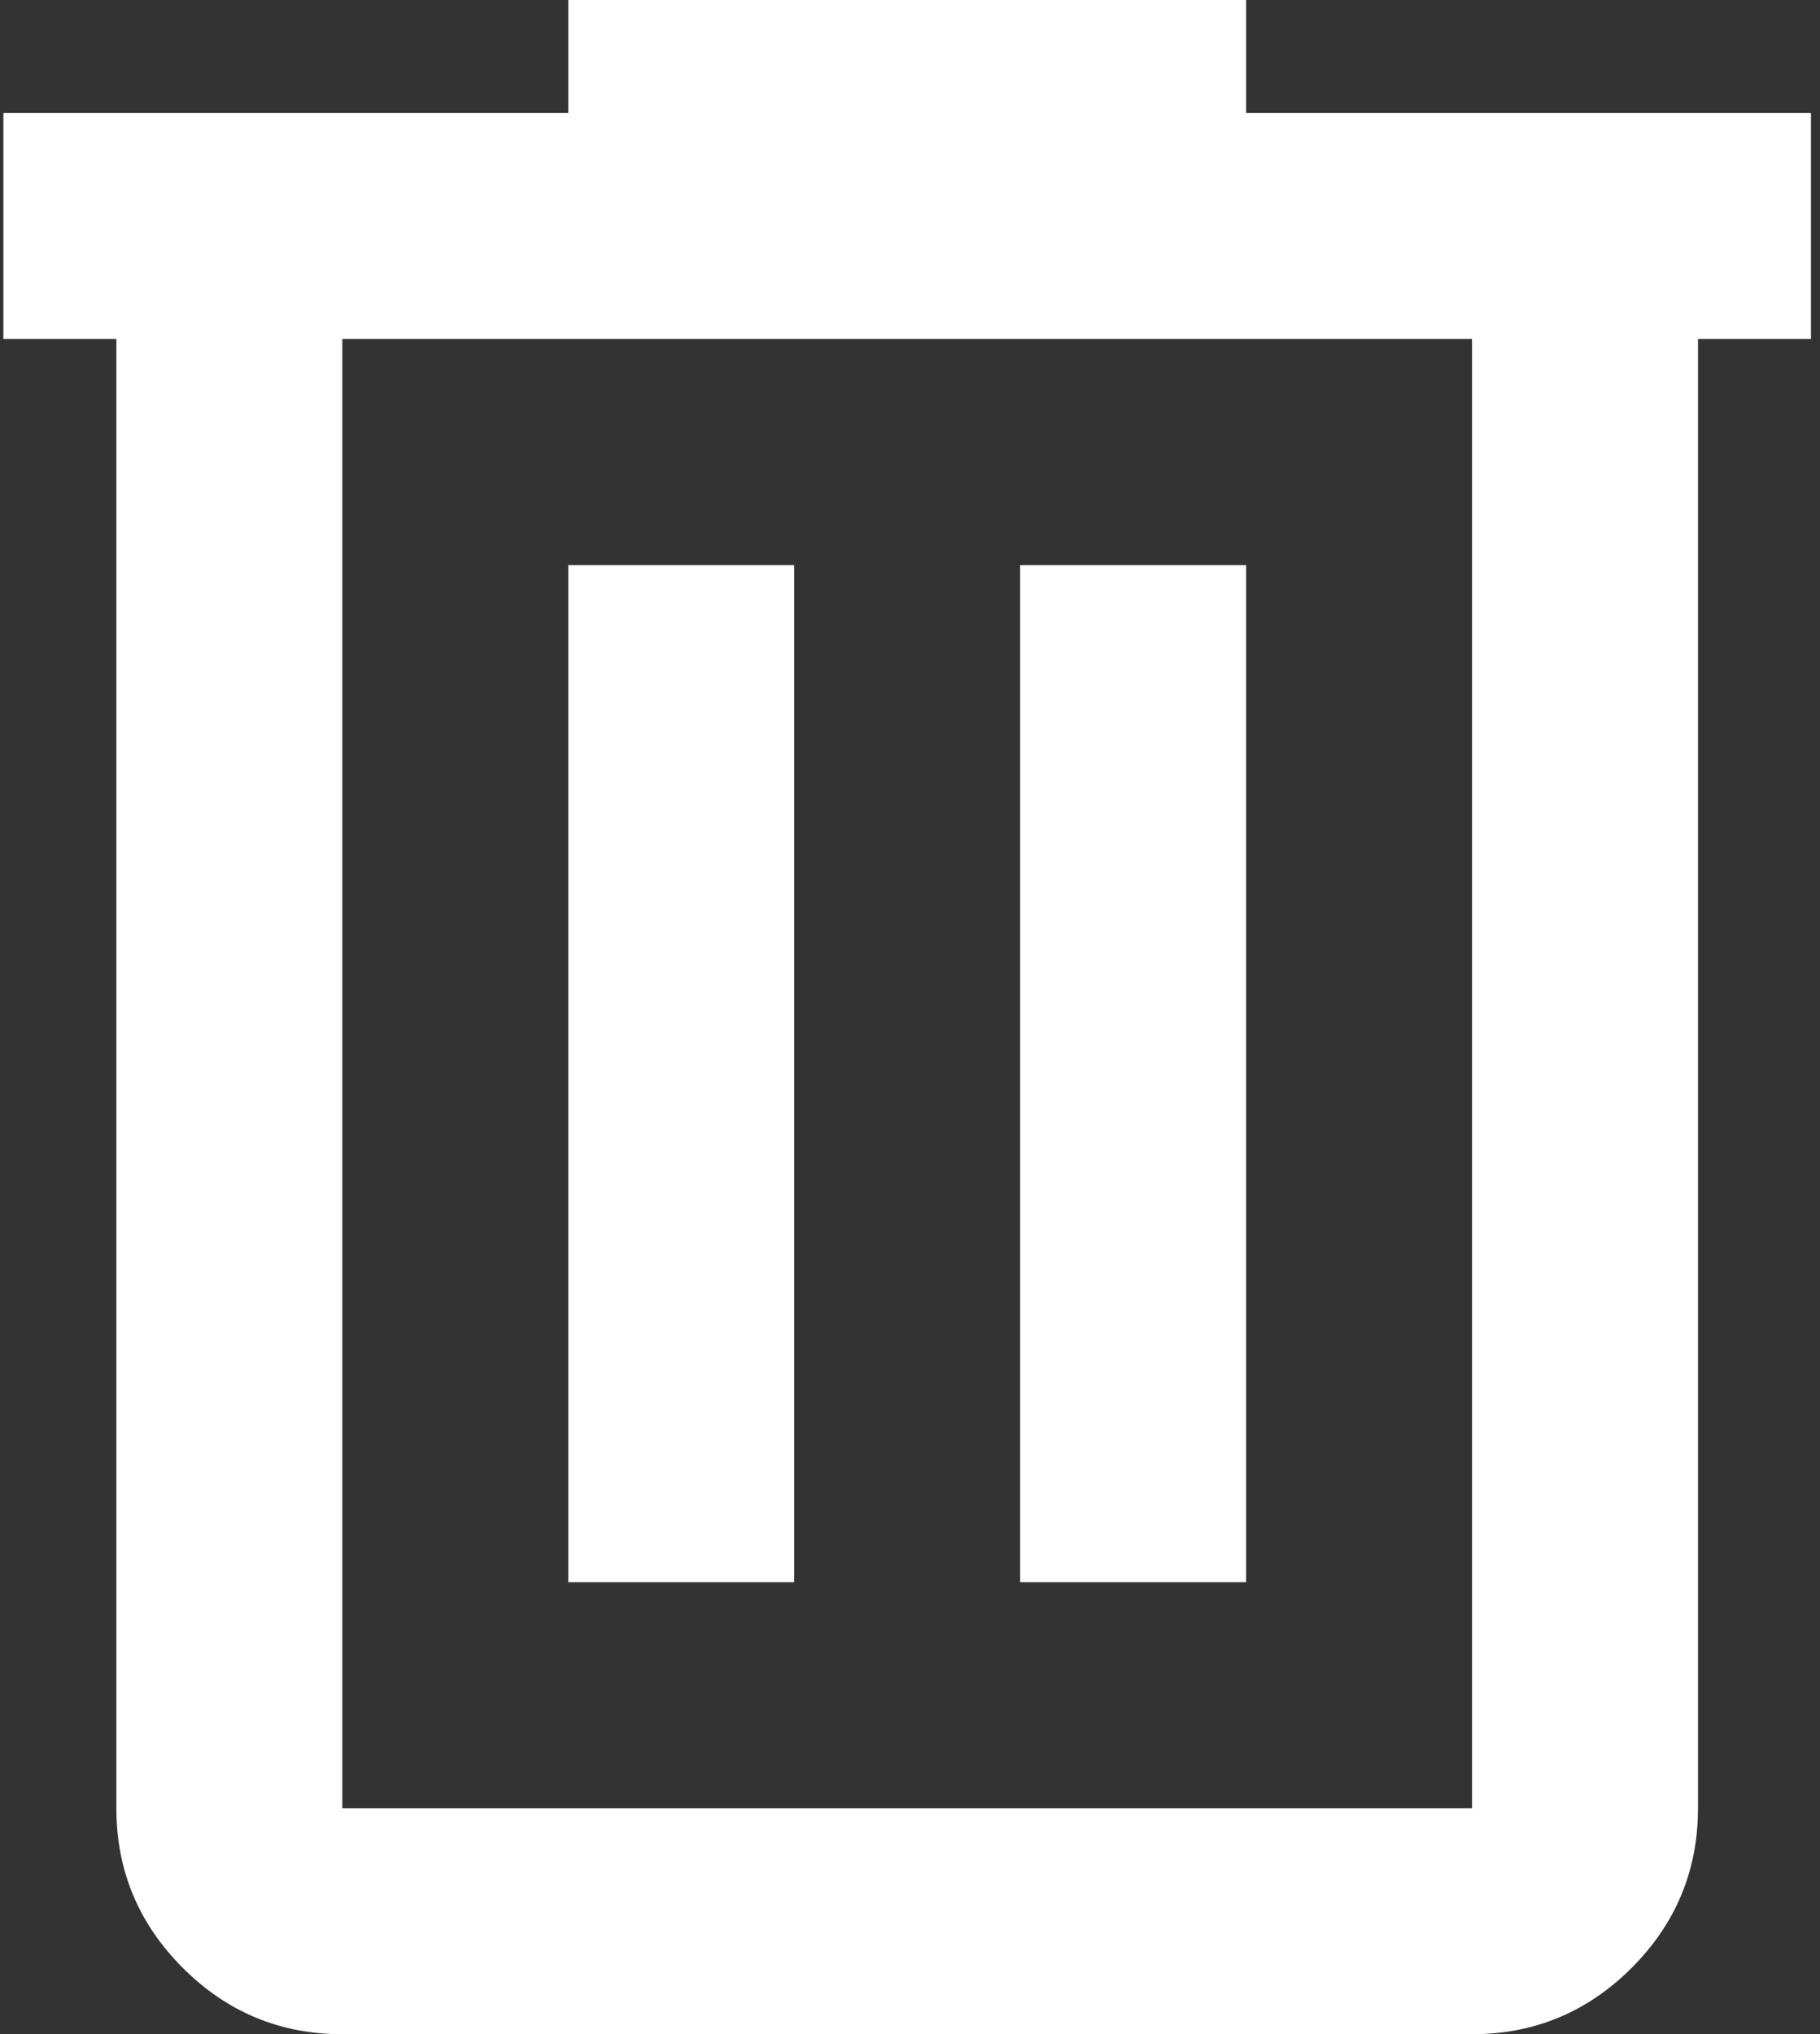 <svg width="179" height="200" viewBox="0 0 179 200" fill="none" xmlns="http://www.w3.org/2000/svg">
<rect x="0" y="0" width="179" height="200" fill="#333333" stroke="none"/>
<path d="M33.667 200C27.555 200 22.326 197.826 17.978 193.478C13.622 189.122 11.444 183.889 11.444 177.778V33.333H0.333V11.111H55.889V0H122.555V11.111H178.111V33.333H167V177.778C167 183.889 164.826 189.122 160.478 193.478C156.122 197.826 150.889 200 144.778 200H33.667ZM144.778 33.333H33.667V177.778H144.778V33.333ZM55.889 155.556H78.111V55.556H55.889V155.556ZM100.333 155.556H122.555V55.556H100.333V155.556ZM33.667 33.333V177.778V33.333Z" fill="white"/>
</svg>
